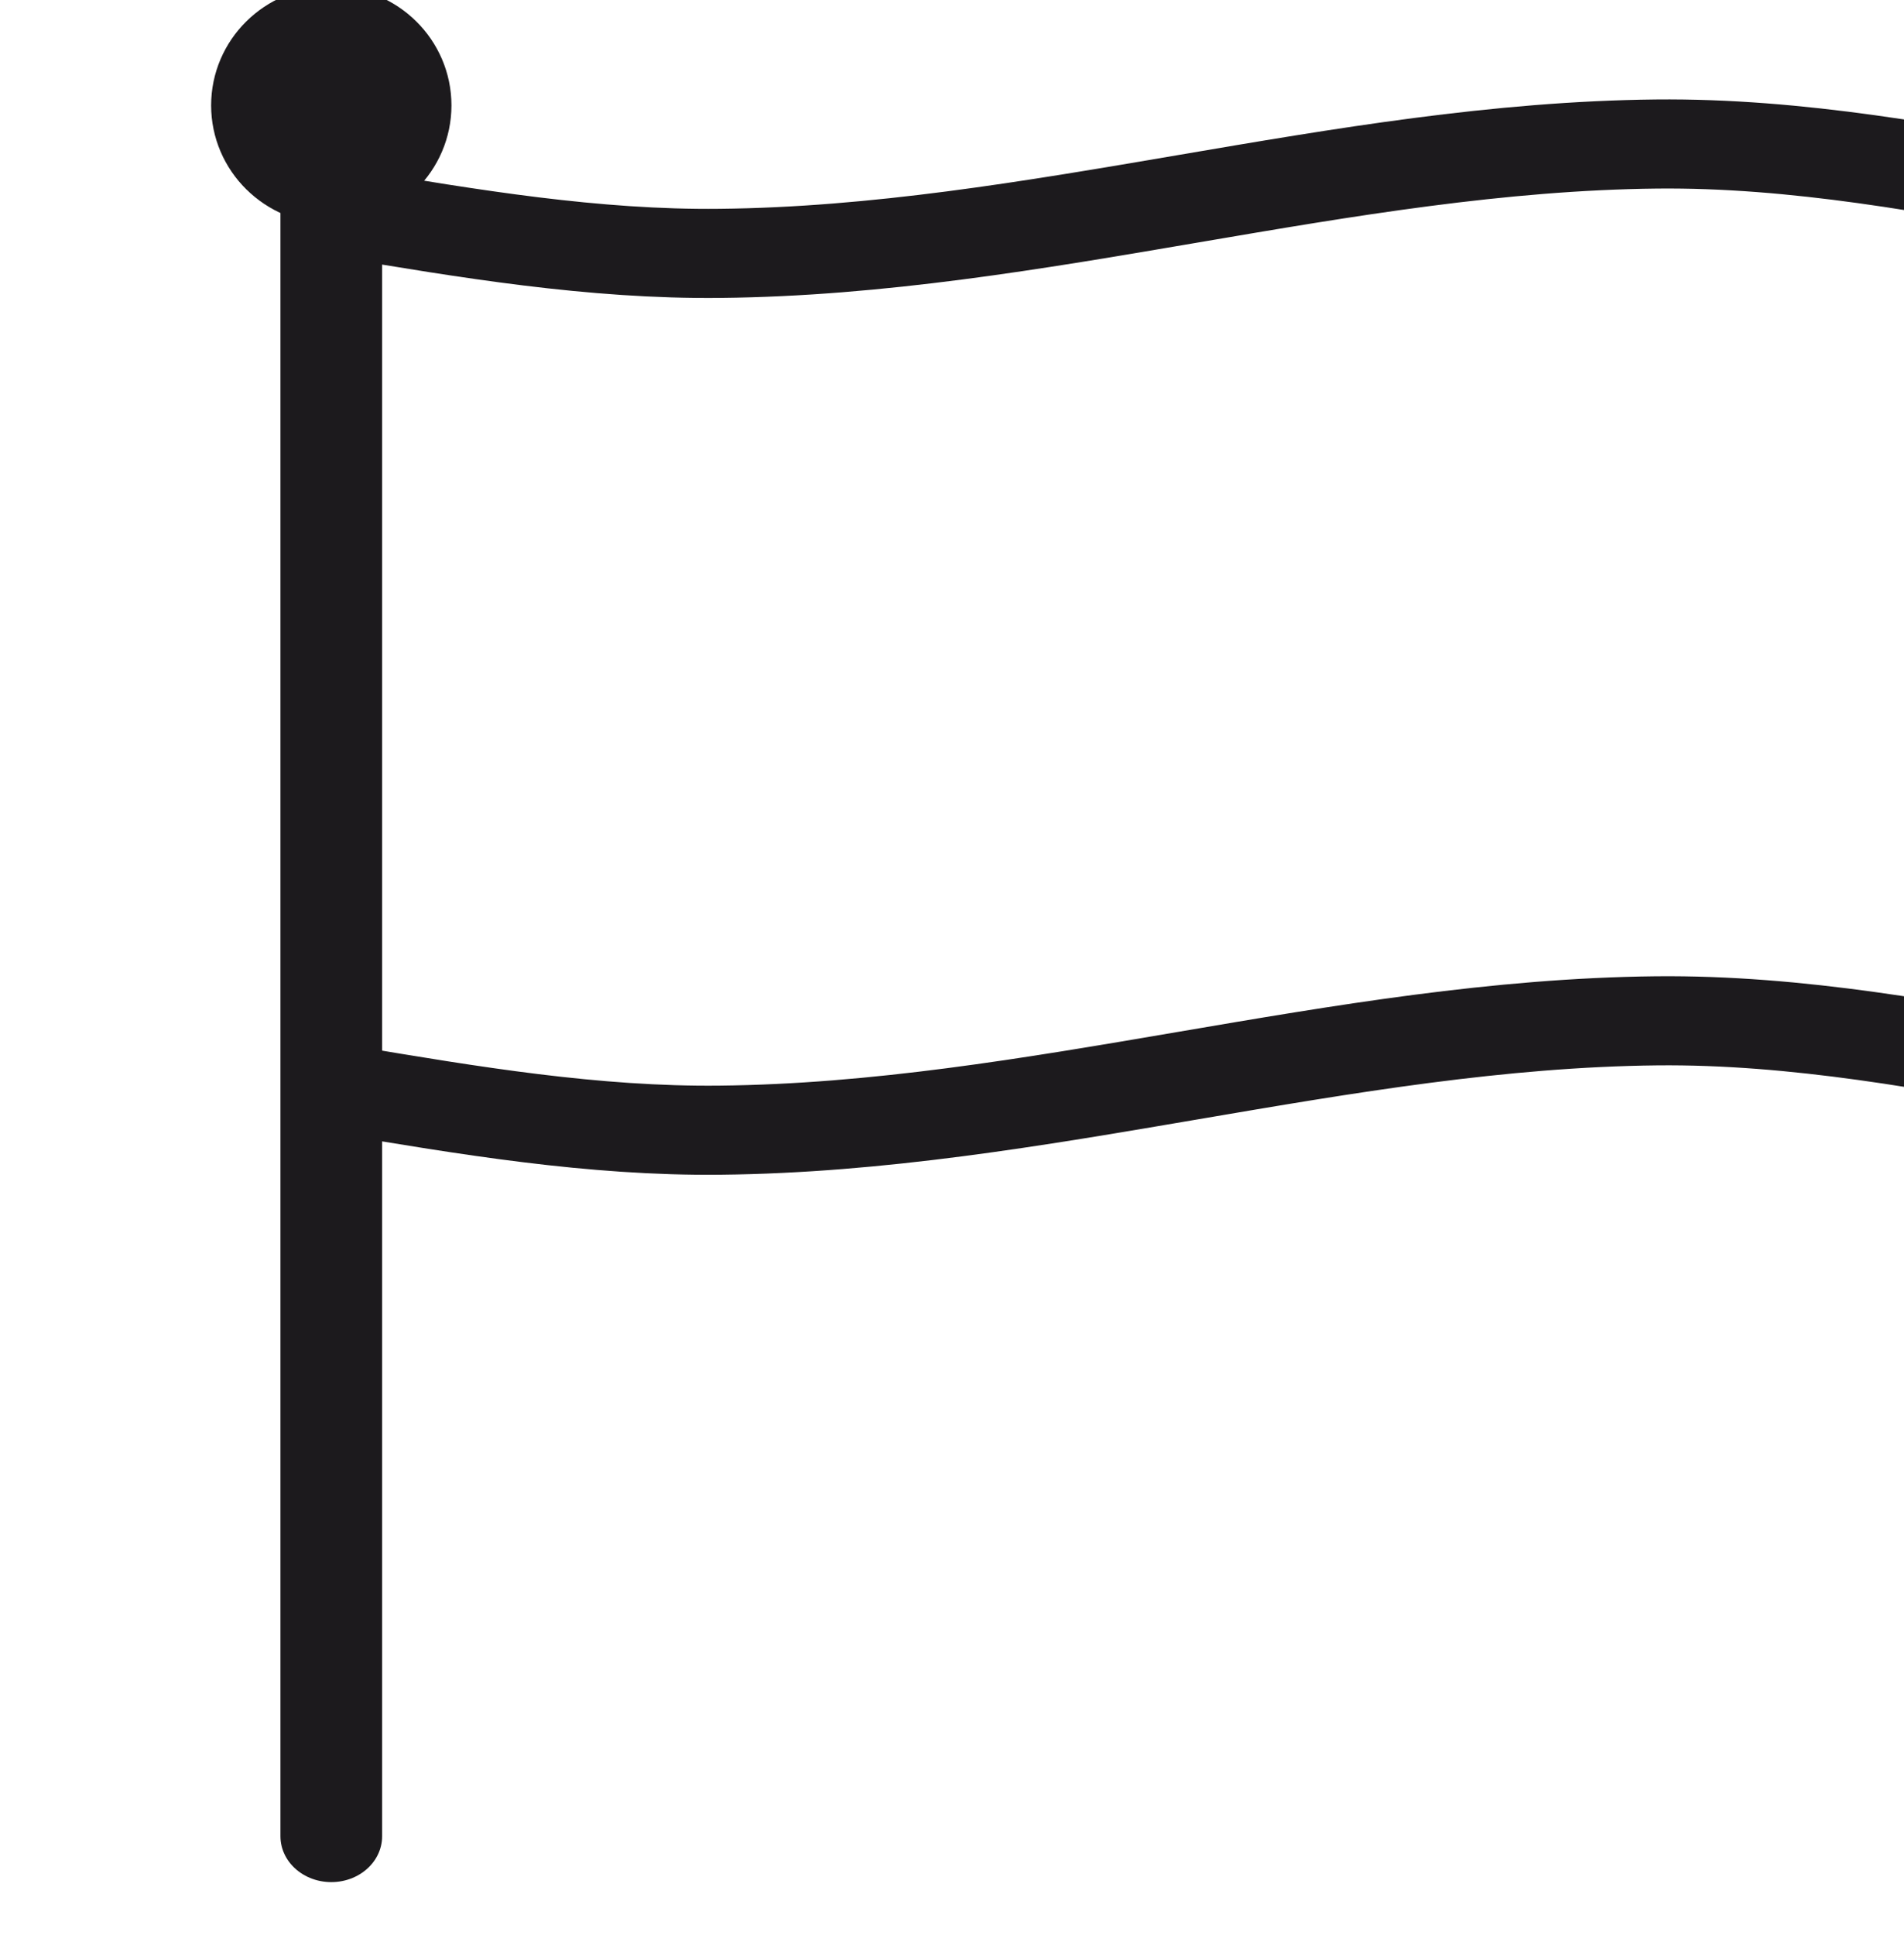 <?xml version="1.0" encoding="UTF-8" standalone="no"?>
<!DOCTYPE svg PUBLIC "-//W3C//DTD SVG 1.1//EN" "http://www.w3.org/Graphics/SVG/1.1/DTD/svg11.dtd">
<svg width="100%" height="100%" viewBox="0 0 63 64" version="1.1" xmlns="http://www.w3.org/2000/svg" xmlns:xlink="http://www.w3.org/1999/xlink" xml:space="preserve" xmlns:serif="http://www.serif.com/" style="fill-rule:evenodd;clip-rule:evenodd;stroke-linecap:round;stroke-linejoin:round;stroke-miterlimit:1.5;">
    <g transform="matrix(1,0,0,1,-2365.14,-4443.15)">
        <g transform="matrix(0.077,0,0,0.048,1131.2,4377.28)">
            <g transform="matrix(11.349,0,0,17.988,-35667.3,-31785.4)">
                <g transform="matrix(0.784,0,0,0.68,3498.97,-841.668)">
                    <path d="M1363.35,3960.51C1369.34,3961.68 1375.41,3962.87 1381.51,3962.79C1396.72,3962.61 1411.52,3956.82 1426.73,3956.63C1433.51,3956.55 1440.25,3958.03 1446.88,3959.49L1446.88,4008.89C1440.25,4007.43 1433.51,4005.95 1426.73,4006.03C1411.52,4006.22 1396.72,4012.01 1381.51,4012.19C1375.41,4012.27 1369.34,4011.08 1363.35,4009.91" style="fill:none;stroke:rgb(28,26,29);stroke-width:5.02px;"/>
                </g>
                <g transform="matrix(1,0,0,0.912,3204,-1712.21)">
                    <path d="M1363.35,3902.72L1363.35,3975.75" style="fill:none;stroke:rgb(28,26,29);stroke-width:3.85px;"/>
                </g>
                <g transform="matrix(1,0,0,1,3206.71,-2035.13)">
                    <circle cx="1360.64" cy="3882.49" r="2.71" style="fill:rgb(28,26,29);stroke:rgb(28,26,29);stroke-width:3.68px;"/>
                </g>
            </g>
        </g>
    </g>
</svg>
